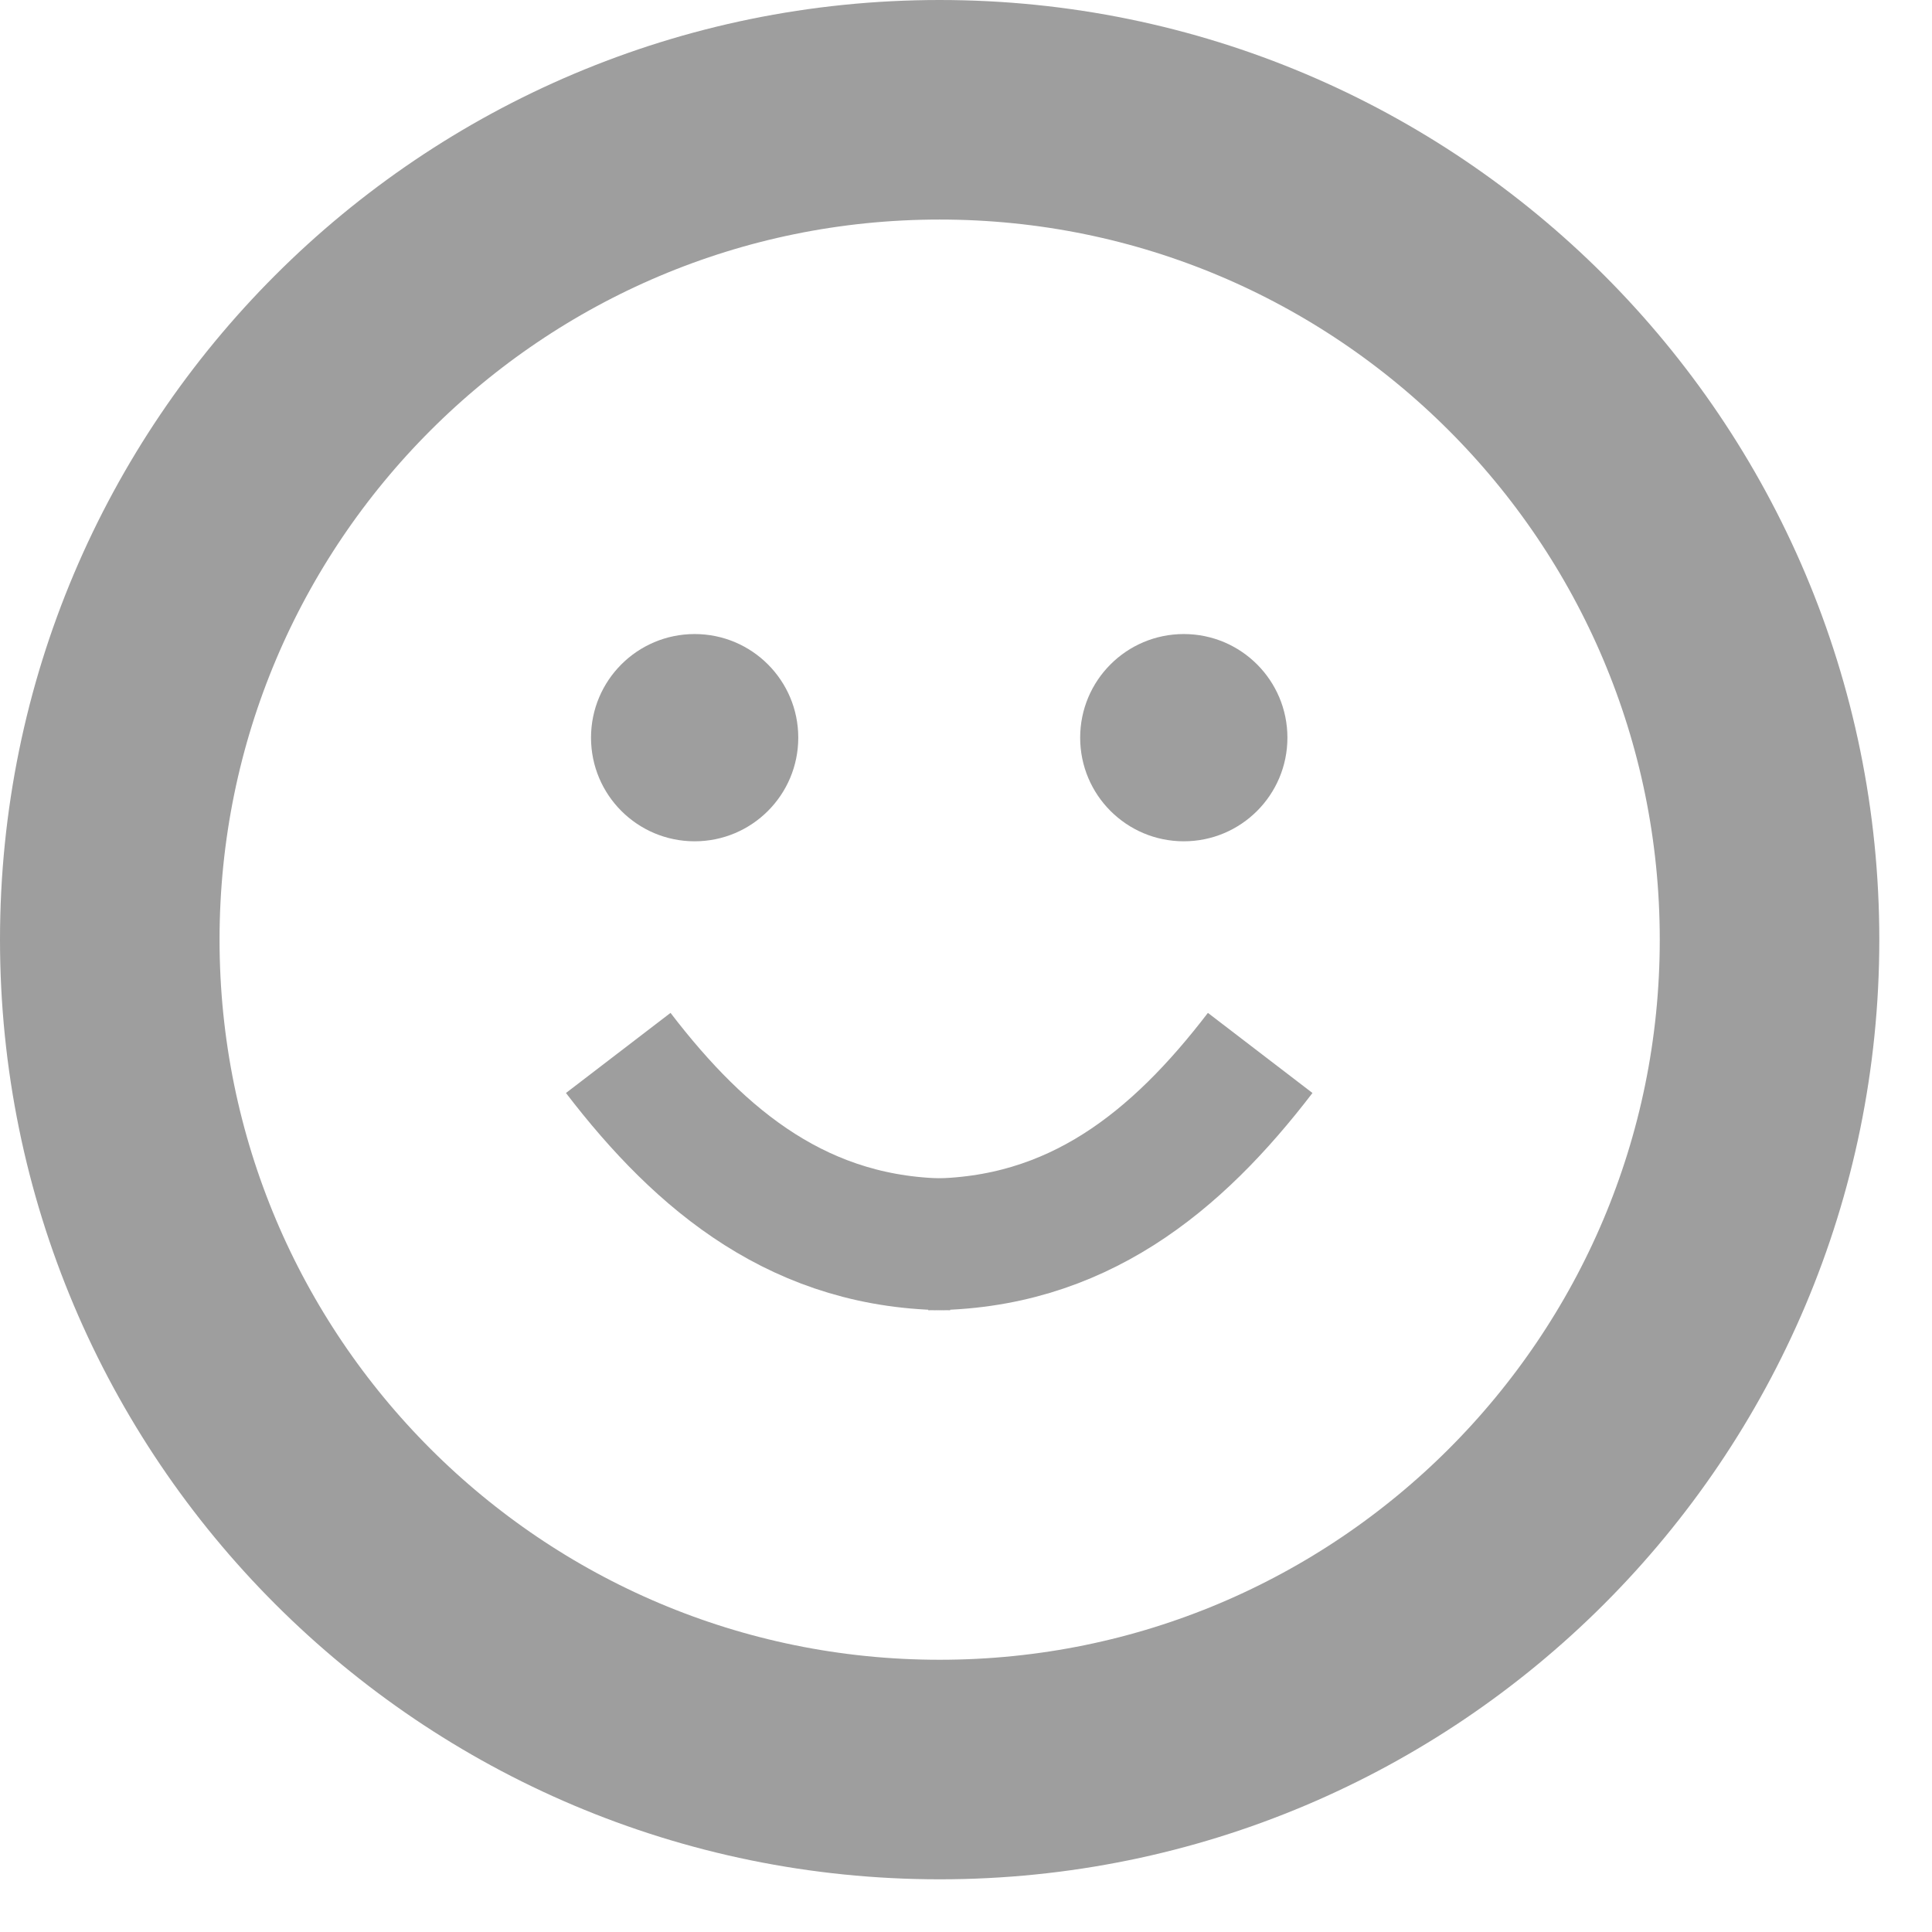 <svg width="22" height="22" viewBox="0 0 22 22" fill="none" xmlns="http://www.w3.org/2000/svg">
<g clip-path="url(#clip0)">
<path d="M10.7 20.15C15.919 20.15 20.15 15.919 20.15 10.7C20.15 5.481 15.919 1.25 10.7 1.25C5.481 1.25 1.25 5.481 1.25 10.7C1.25 15.919 5.481 20.15 10.7 20.15Z" stroke="#9E9E9E" stroke-width="2.5" stroke-miterlimit="10"/>
<path d="M10.82 14.17C9.13 14.17 7.99 13.23 7.04 11.99" stroke="#9E9E9E" stroke-width="1.5" stroke-miterlimit="10" stroke-linejoin="round"/>
<path d="M10.57 14.17C12.26 14.17 13.4 13.23 14.35 11.99" stroke="#9E9E9E" stroke-width="1.5" stroke-miterlimit="10" stroke-linejoin="round"/>
<path d="M7.91 9.58C8.562 9.58 9.09 9.052 9.09 8.4C9.09 7.748 8.562 7.22 7.91 7.22C7.258 7.22 6.73 7.748 6.73 8.4C6.73 9.052 7.258 9.58 7.91 9.58Z" fill="#9E9E9E"/>
<path d="M13.48 9.58C14.132 9.58 14.66 9.052 14.66 8.4C14.66 7.748 14.132 7.22 13.48 7.22C12.828 7.22 12.3 7.748 12.3 8.4C12.3 9.052 12.828 9.58 13.48 9.58Z" fill="#9E9E9E"/>
</g>
<defs>
<clipPath id="clip0">
<rect width="21.4" height="21.4" fill="white"/>
</clipPath>
</defs>
</svg>
